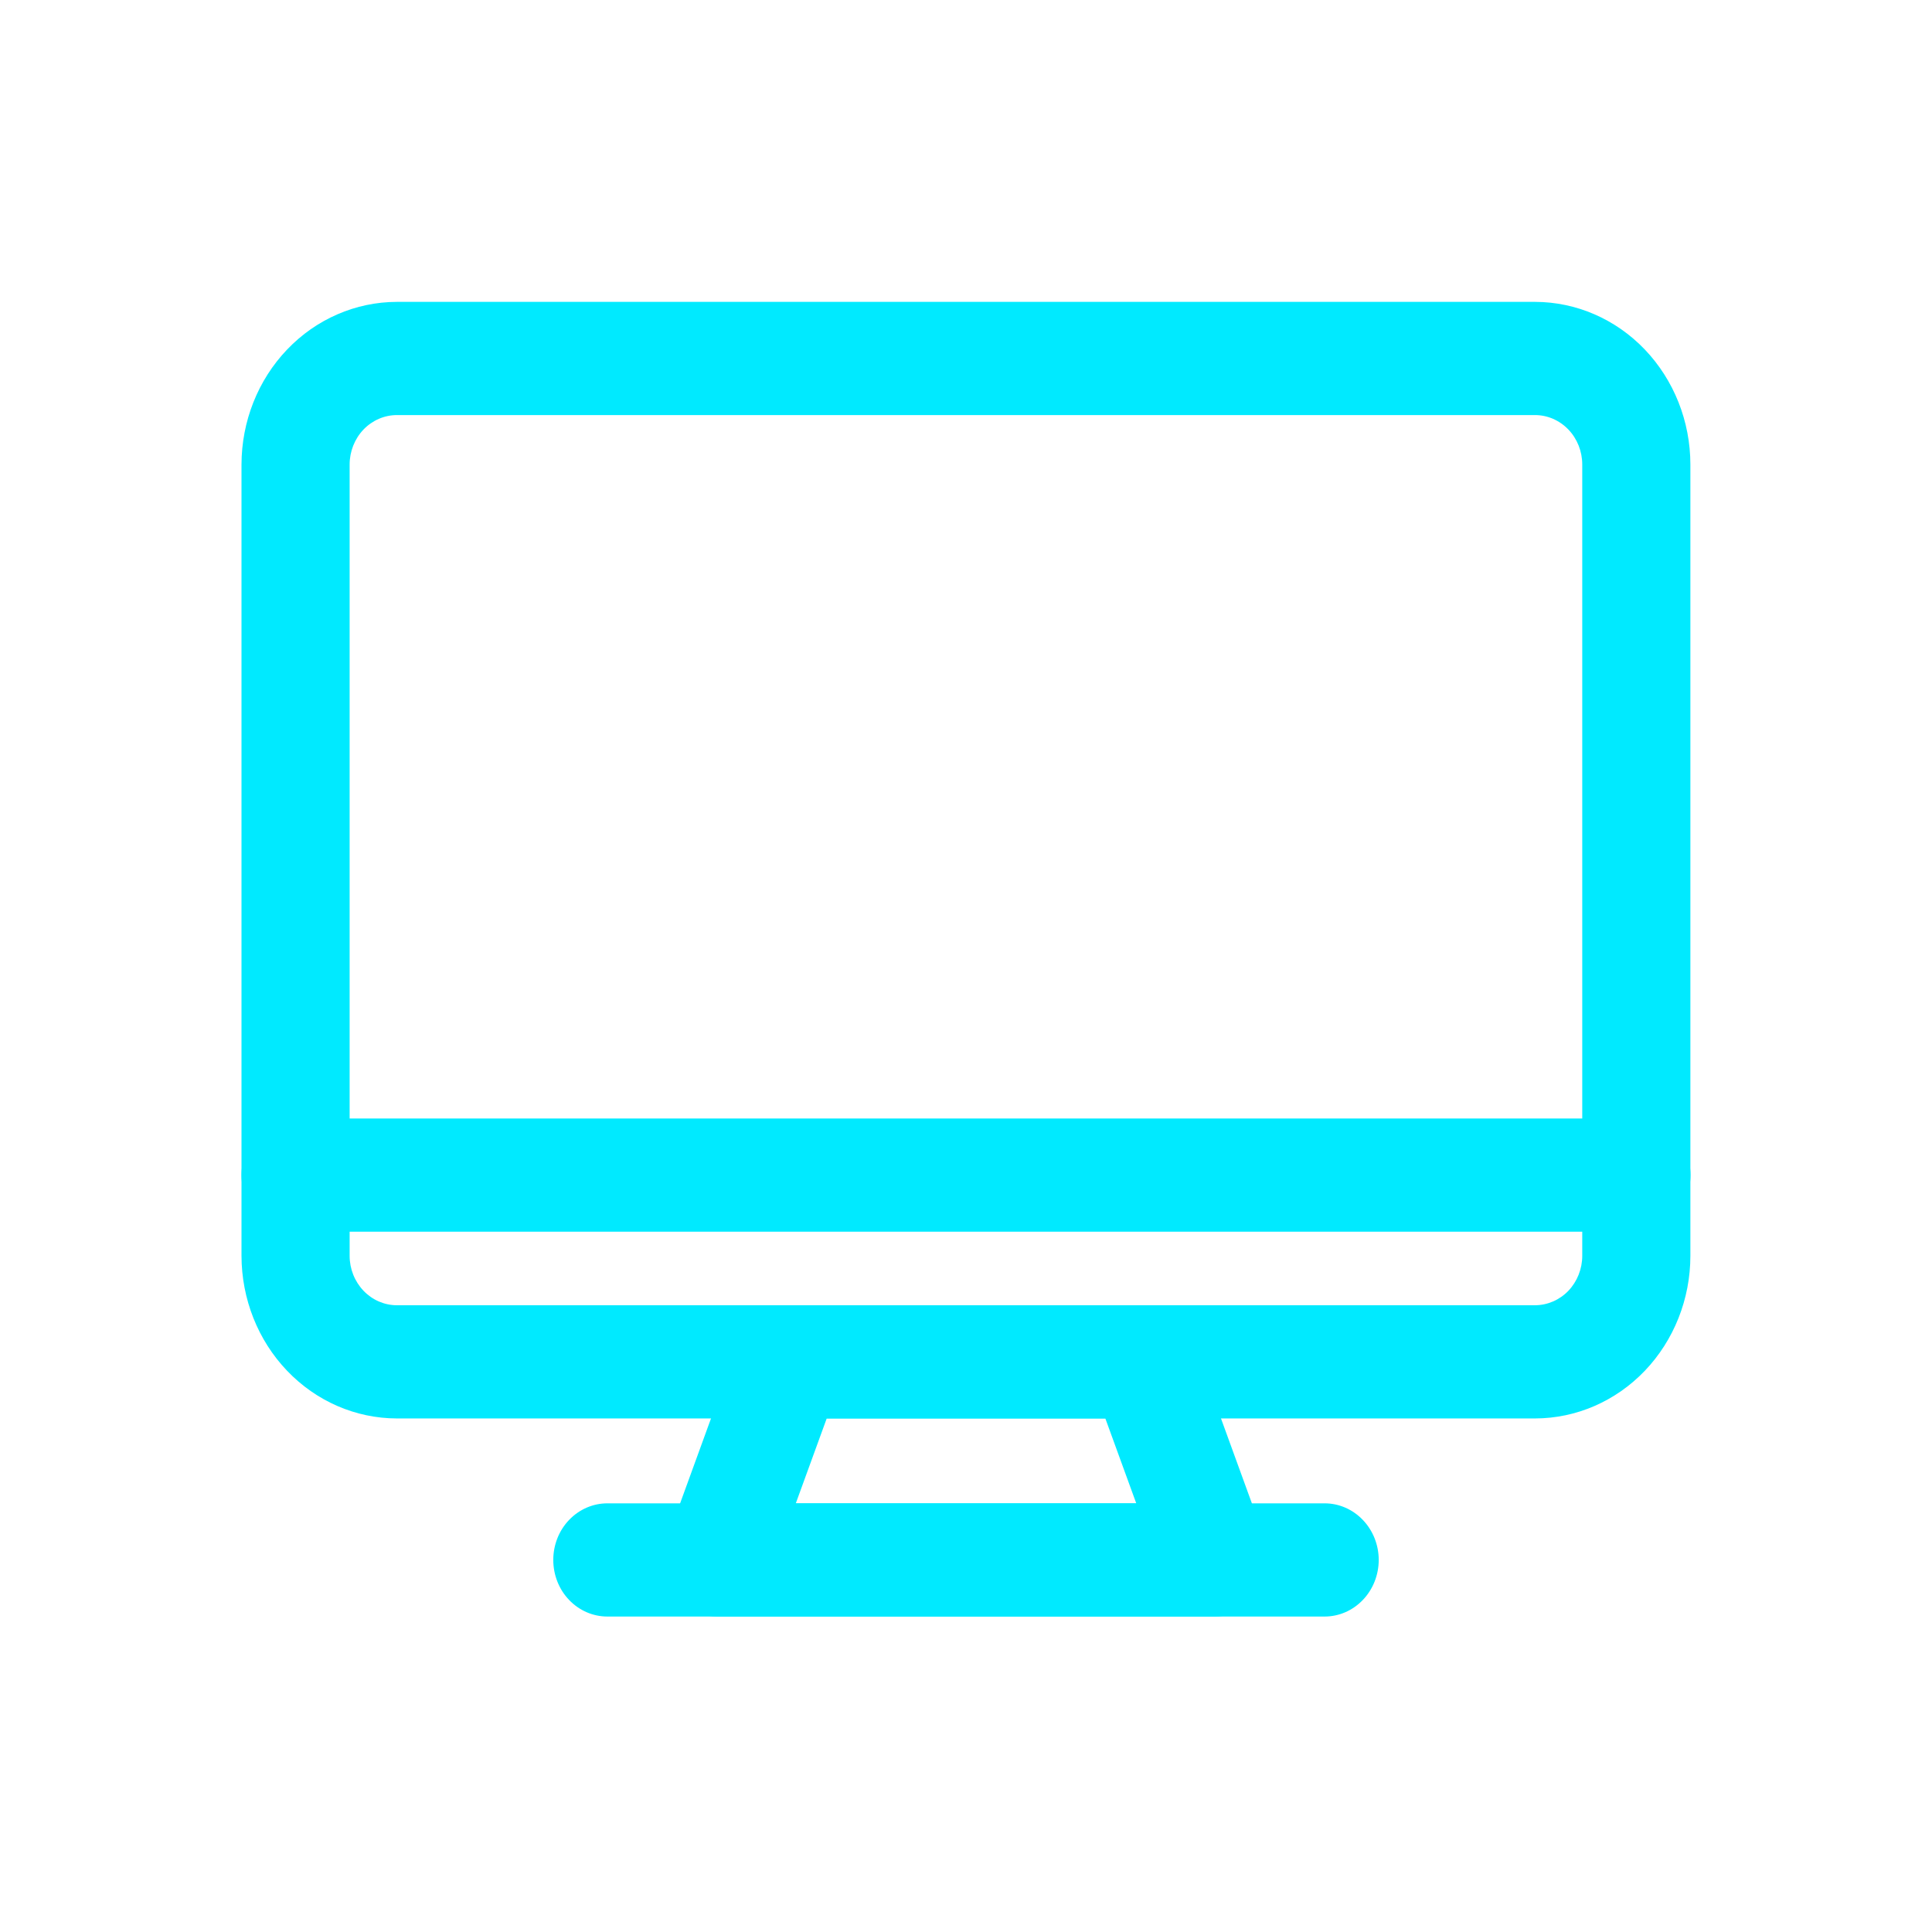 <svg width="32" height="32" viewBox="0 0 32 32" fill="none" xmlns="http://www.w3.org/2000/svg">
<path d="M25.425 23.494H6.574C5.891 23.493 5.237 23.209 4.755 22.704C4.272 22.199 4.001 21.514 4 20.8V7.694C4.001 6.98 4.272 6.295 4.755 5.79C5.237 5.285 5.891 5.001 6.574 5H25.425C26.107 5.001 26.762 5.285 27.244 5.79C27.726 6.295 27.998 6.98 27.998 7.694V20.8C27.998 21.514 27.726 22.199 27.244 22.704C26.761 23.209 26.107 23.493 25.425 23.494ZM6.574 6.875C6.366 6.875 6.167 6.962 6.02 7.115C5.874 7.269 5.791 7.477 5.791 7.694V20.8C5.791 21.017 5.874 21.225 6.021 21.379C6.167 21.532 6.366 21.619 6.574 21.619H25.425C25.632 21.618 25.831 21.532 25.978 21.379C26.124 21.225 26.207 21.017 26.207 20.8V7.694C26.207 7.477 26.125 7.269 25.978 7.115C25.831 6.962 25.633 6.875 25.425 6.875H6.574Z" fill="#00EAFF"/>
<path d="M20.12 26.775H11.881C11.736 26.775 11.593 26.738 11.465 26.667C11.336 26.596 11.226 26.494 11.144 26.369C11.062 26.244 11.01 26.1 10.993 25.949C10.975 25.799 10.993 25.646 11.045 25.504L12.239 22.223C12.304 22.045 12.418 21.892 12.567 21.785C12.716 21.677 12.893 21.619 13.075 21.619H18.926C19.107 21.619 19.284 21.677 19.433 21.785C19.582 21.892 19.697 22.045 19.761 22.223L20.955 25.504C21.007 25.646 21.025 25.799 21.008 25.949C20.991 26.1 20.939 26.244 20.856 26.369C20.774 26.494 20.664 26.596 20.536 26.667C20.407 26.738 20.265 26.775 20.12 26.775ZM13.181 24.9H18.82L18.308 23.494H13.693L13.181 24.9Z" fill="#00EAFF"/>
<path d="M21.94 26.775H10.06C9.822 26.775 9.594 26.676 9.426 26.5C9.258 26.325 9.164 26.086 9.164 25.837C9.164 25.589 9.258 25.35 9.426 25.175C9.594 24.999 9.822 24.9 10.06 24.9H21.94C22.178 24.9 22.405 24.999 22.573 25.175C22.741 25.35 22.836 25.589 22.836 25.837C22.836 26.086 22.741 26.325 22.573 26.5C22.405 26.676 22.178 26.775 21.94 26.775Z" fill="#00EAFF"/>
<path d="M27.105 20.401H4.896C4.658 20.401 4.43 20.302 4.262 20.126C4.094 19.95 4 19.712 4 19.463C4 19.215 4.094 18.976 4.262 18.8C4.43 18.624 4.658 18.526 4.896 18.526H27.105C27.342 18.526 27.57 18.624 27.738 18.8C27.906 18.976 28 19.215 28 19.463C28 19.712 27.906 19.95 27.738 20.126C27.57 20.302 27.342 20.401 27.105 20.401Z" fill="#00EAFF"/>
</svg>
